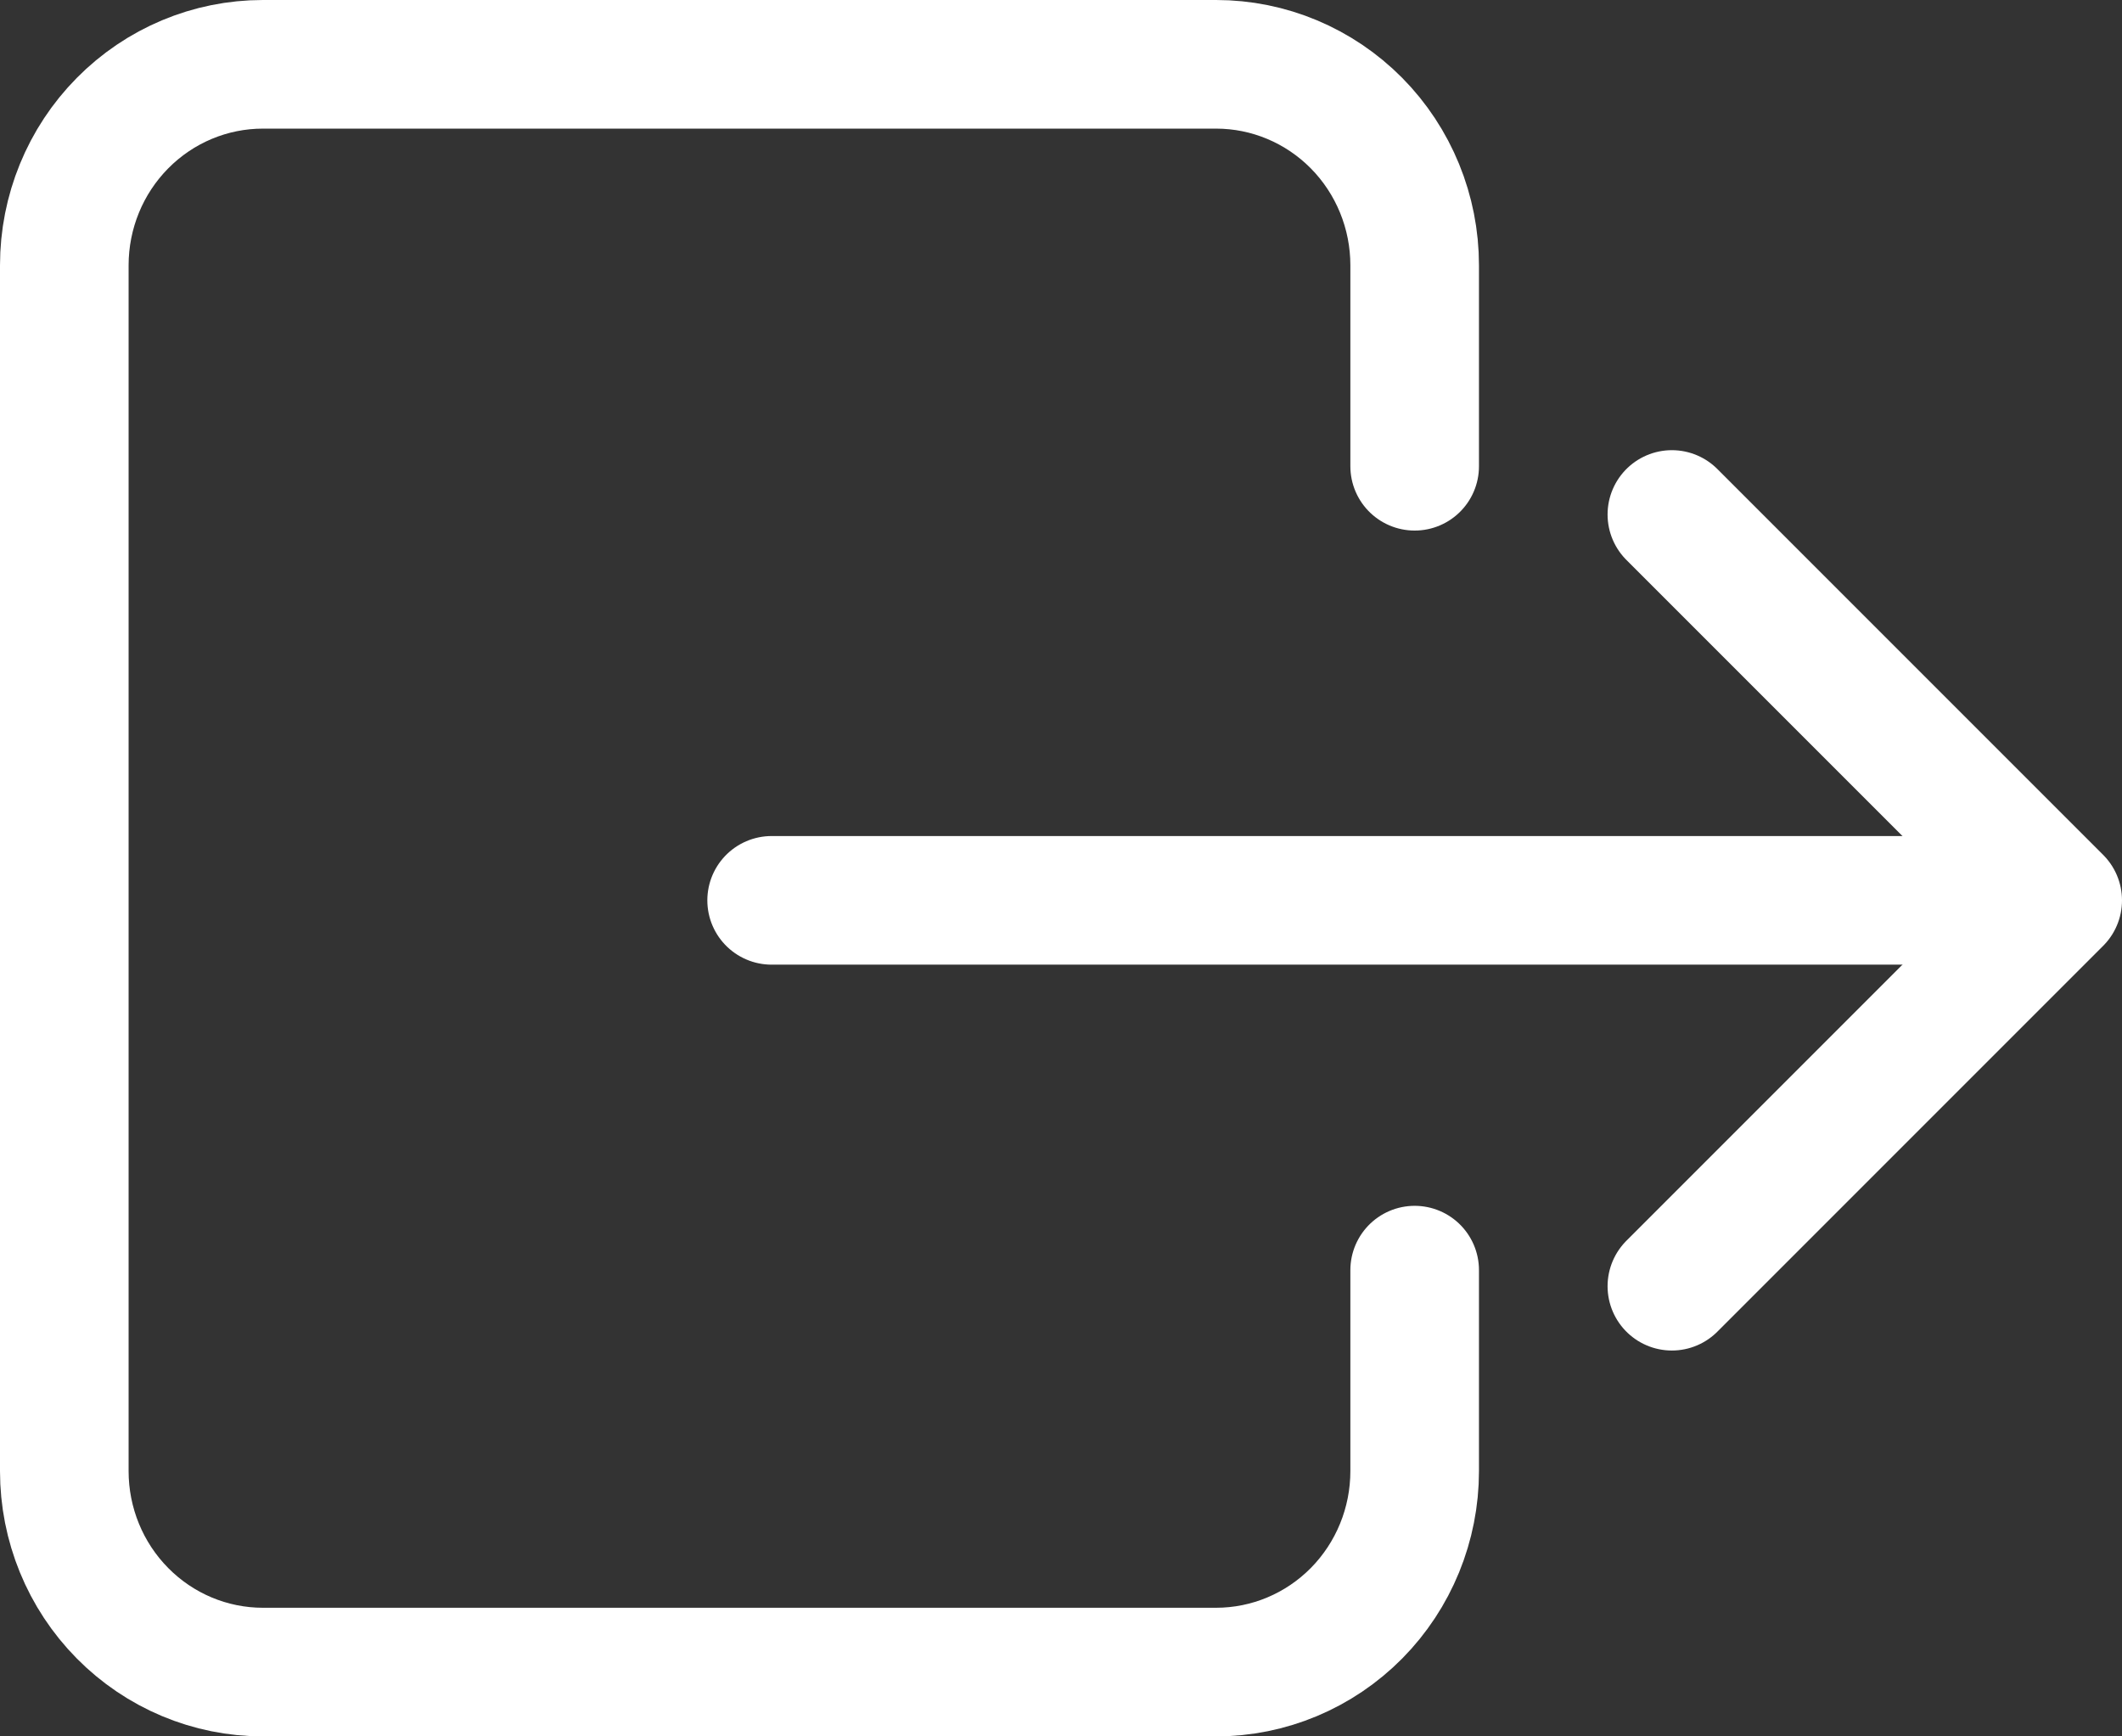 <svg width="33" height="27" viewBox="0 0 33 27" fill="none" xmlns="http://www.w3.org/2000/svg">
<rect x="0" y="0" width="33" height="27" fill="#333333" stroke="none"/>
<path d="M22 7.25V4.125C22 3.296 21.675 2.501 21.096 1.915C20.516 1.329 19.731 1 18.912 1H4.088C3.269 1 2.484 1.329 1.905 1.915C1.325 2.501 1 3.296 1 4.125V22.875C1 23.704 1.325 24.499 1.905 25.085C2.484 25.671 3.269 26 4.088 26H18.912C19.731 26 20.516 25.671 21.096 25.085C21.675 24.499 22 23.704 22 22.875V19.75" stroke="white" stroke-width="2" stroke-linecap="round" stroke-linejoin="round"/>
<path d="M26 8L32 14L26 20" stroke="white" stroke-width="2" stroke-linecap="round" stroke-linejoin="round"/>
<path d="M12 14H31" stroke="white" stroke-width="2" stroke-linecap="round" stroke-linejoin="round"/>
</svg>
